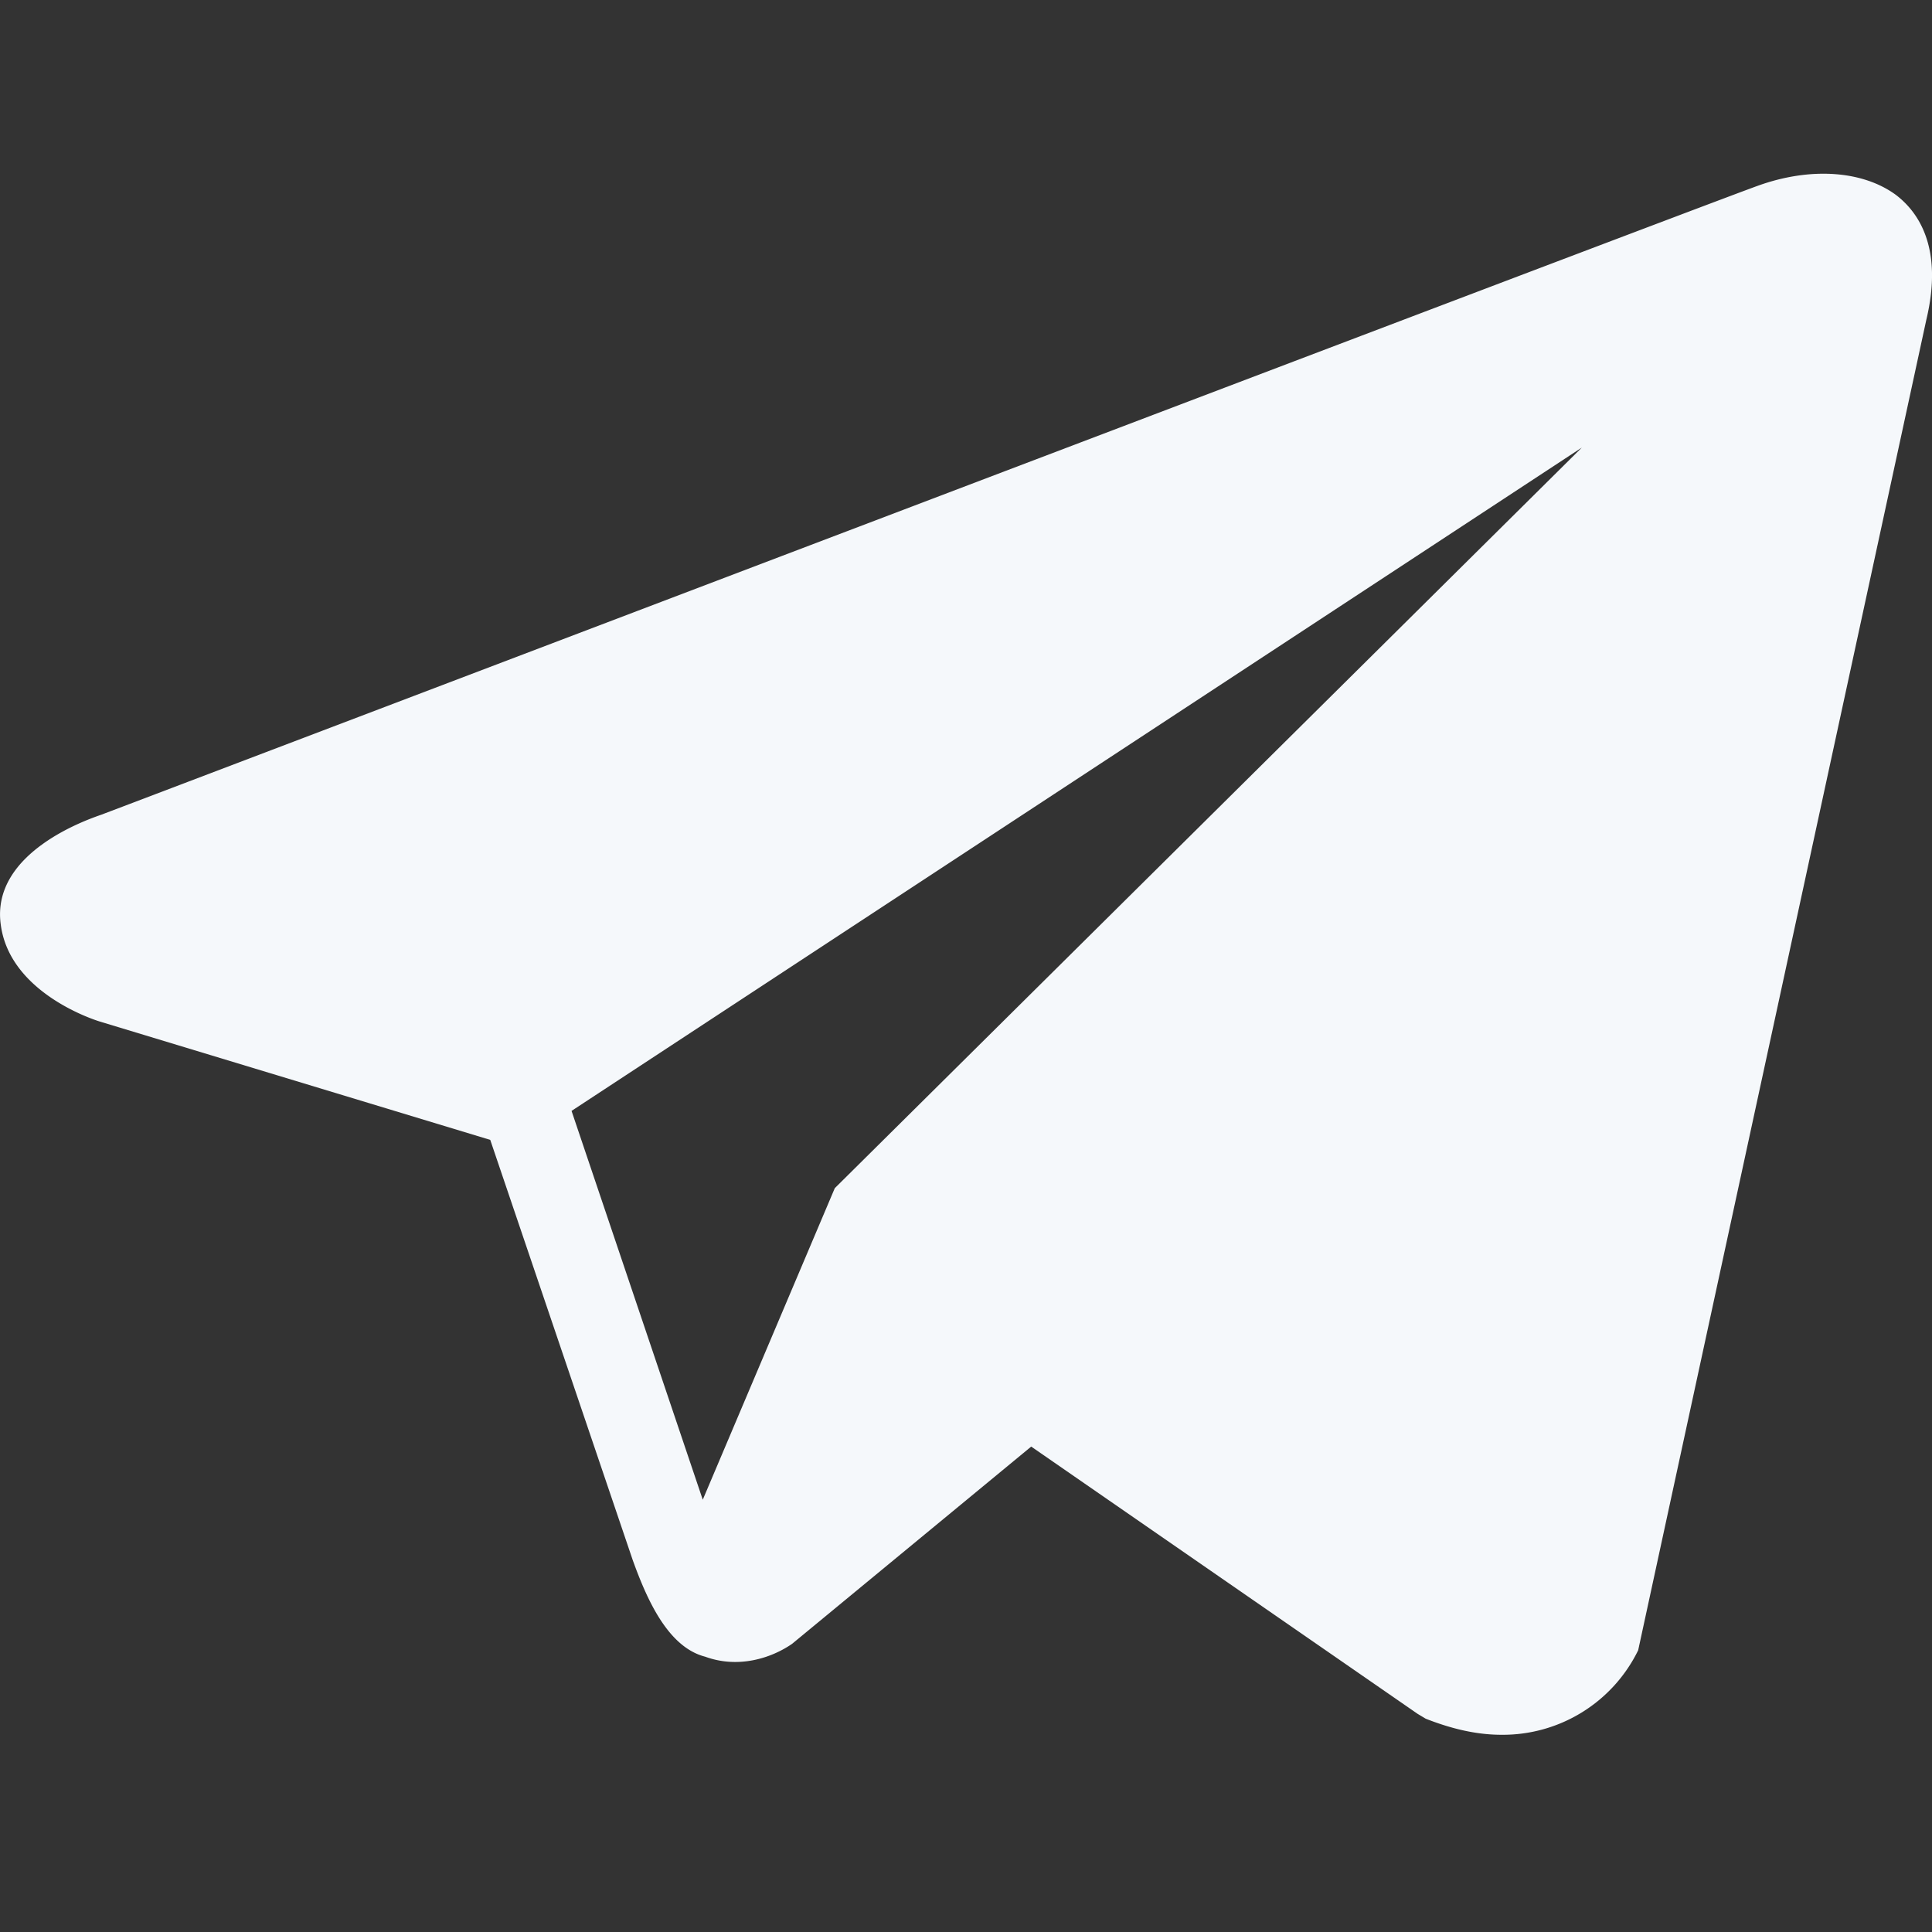 <svg xmlns="http://www.w3.org/2000/svg" width="24" height="24" fill="none"><rect width="100%" height="100%" fill="#333333" stroke="none"/><path fill="#F5F8FB" d="M23.55 2.42c-.41-.3-1.06-.35-1.72-.11-.7.25-19.8 7.52-20.57 7.81-.14.05-1.38.46-1.25 1.37.11.82 1.1 1.16 1.23 1.2l4.85 1.47 1.77 5.22c.17.47.43 1.08.9 1.2.41.15.82.02 1.08-.16l2.97-2.45 4.8 3.32.1.06c.33.13.64.2.94.2a1.87 1.87 0 0 0 1.7-1.05l3.58-16.53c.21-.88-.09-1.33-.38-1.55ZM10.37 14.76l-1.64 3.87L7.1 13.8l12.55-8.24-9.28 9.2Z"/></svg>